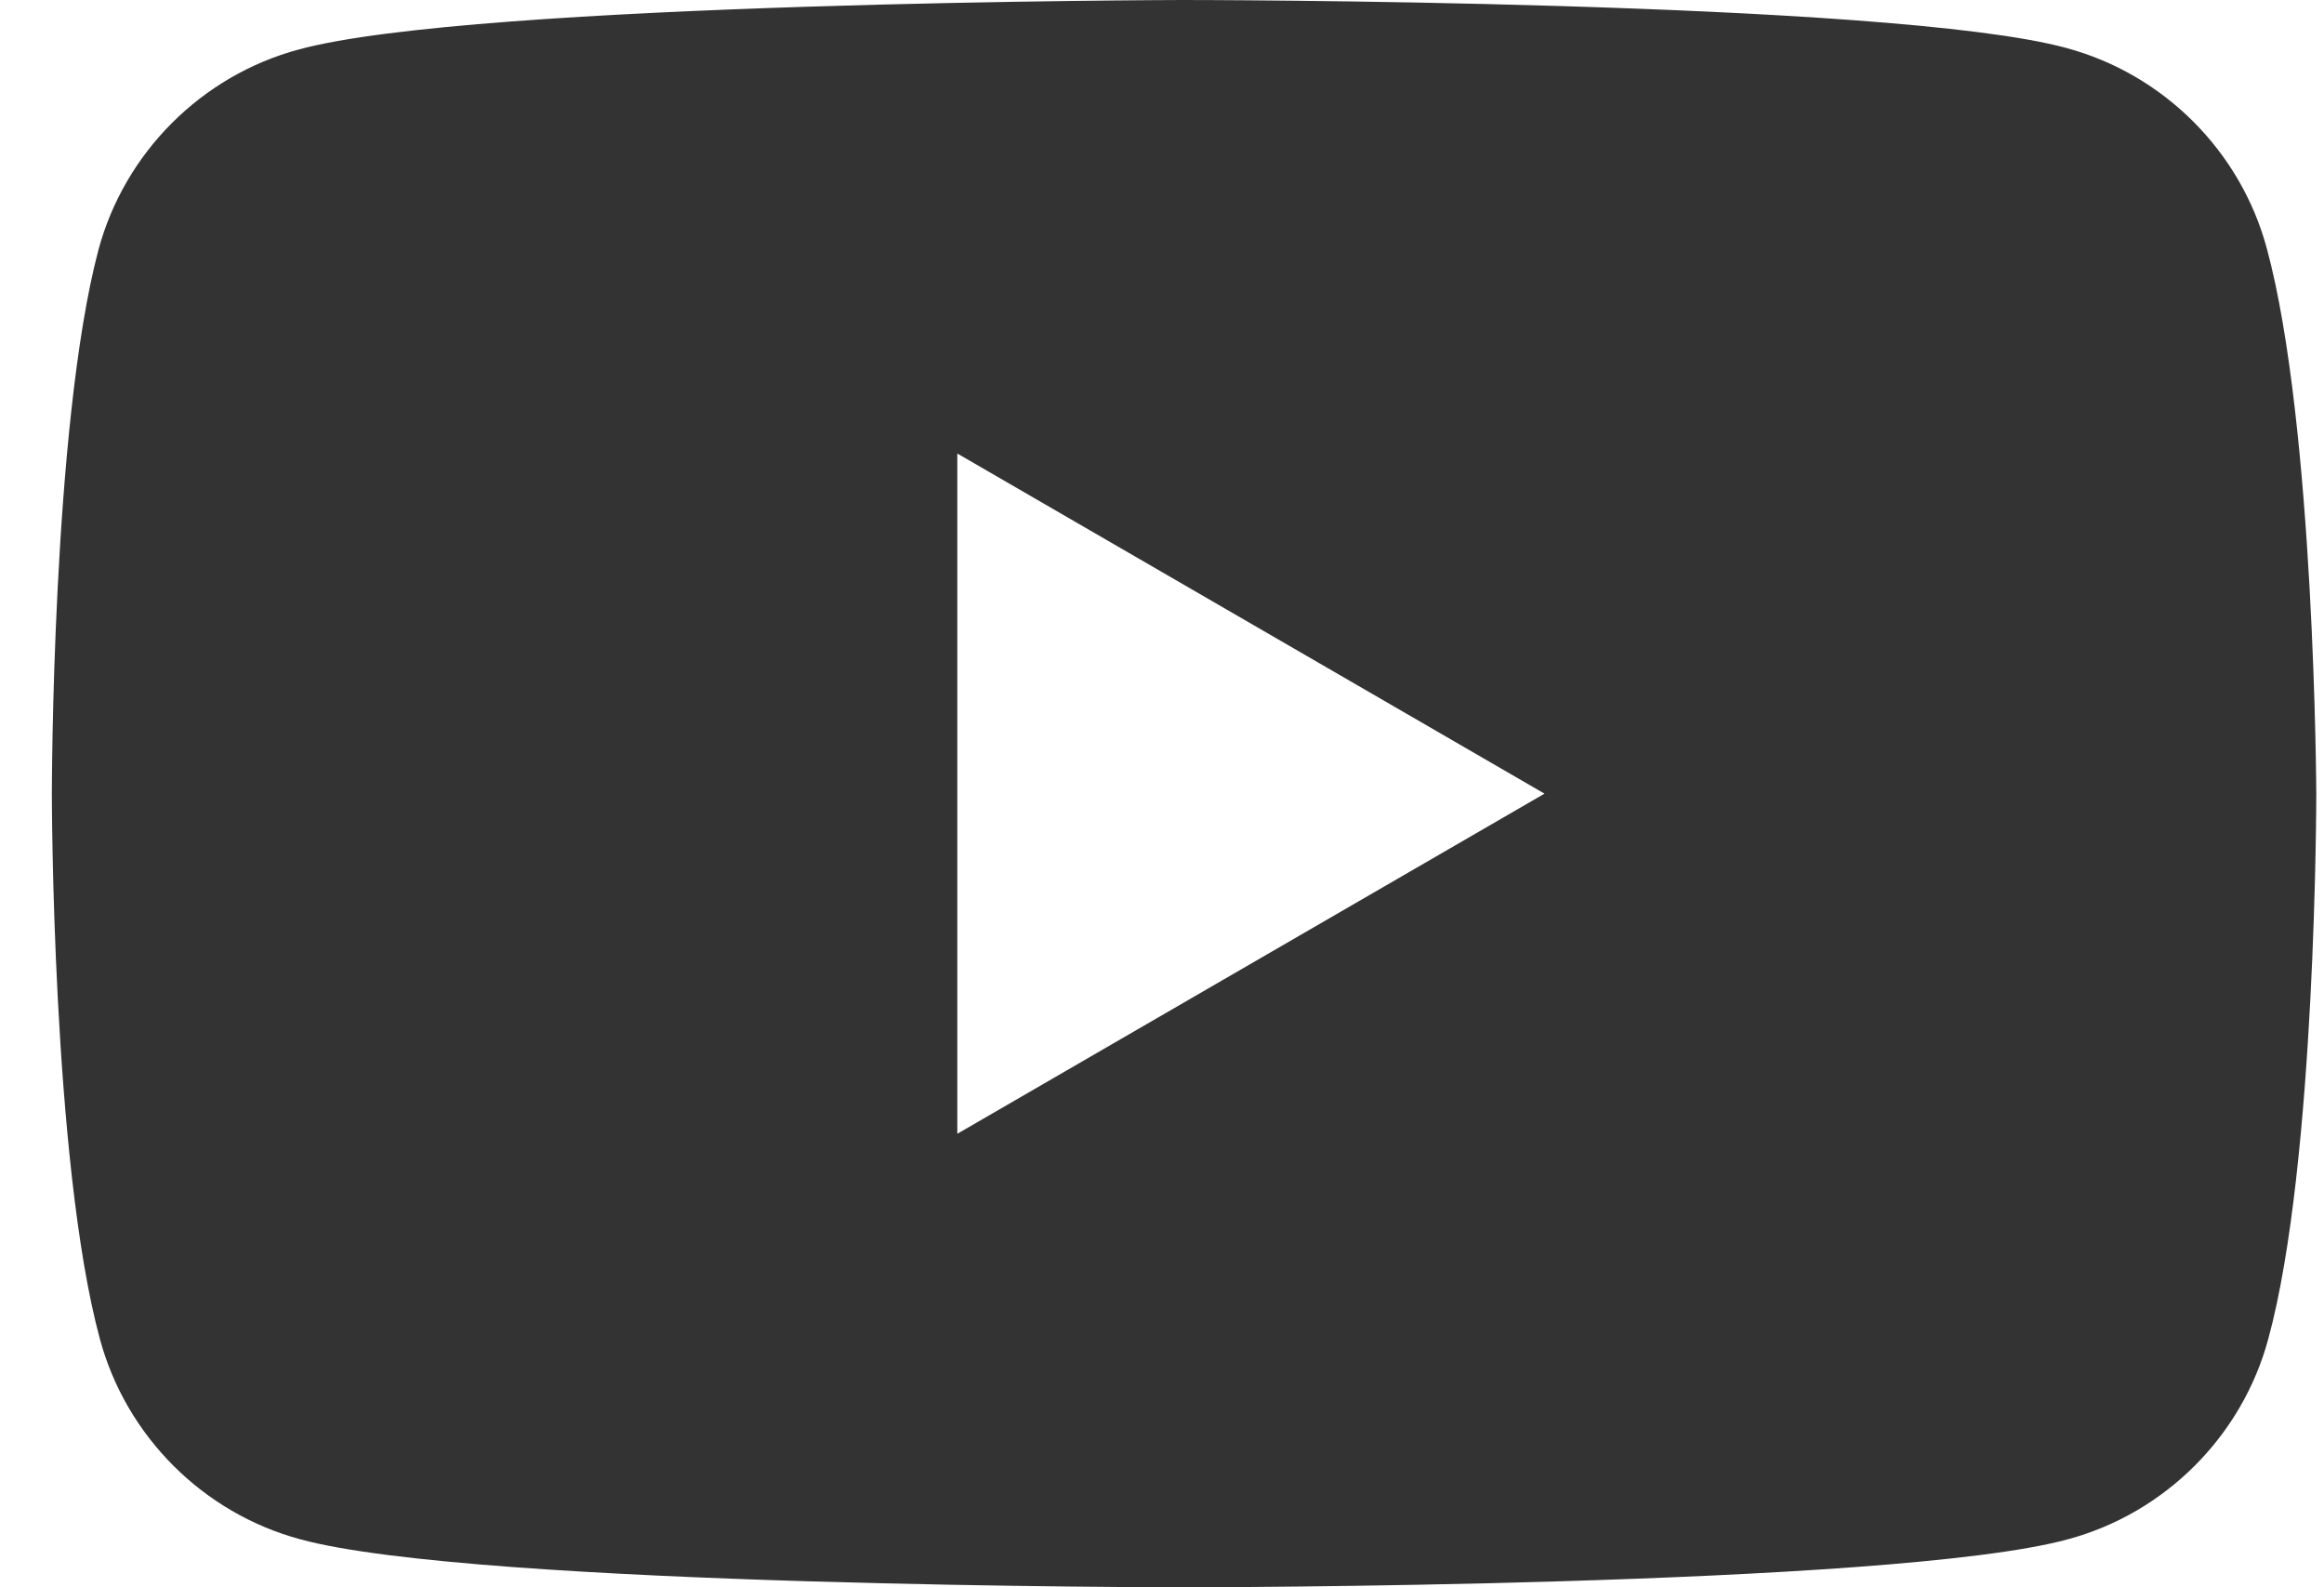 <svg width="41" height="28" viewBox="0 0 41 28" fill="none" xmlns="http://www.w3.org/2000/svg">
<path fill-rule="evenodd" clip-rule="evenodd" d="M36.453 0.846C38.172 1.308 39.53 2.667 39.992 4.385C40.838 7.513 40.864 14 40.864 14C40.864 14 40.864 20.513 40.018 23.615C39.556 25.333 38.197 26.692 36.479 27.154C33.377 28 20.889 28 20.889 28C20.889 28 8.402 28 5.3 27.154C3.582 26.692 2.223 25.333 1.761 23.615C0.915 20.487 0.915 14 0.915 14C0.915 14 0.915 7.513 1.736 4.41C2.197 2.692 3.556 1.333 5.274 0.872C8.377 0.026 20.864 0 20.864 0C20.864 0 33.351 0 36.453 0.846ZM27.248 14L16.889 20V8L27.248 14Z" fill="#333333"/>
</svg>
